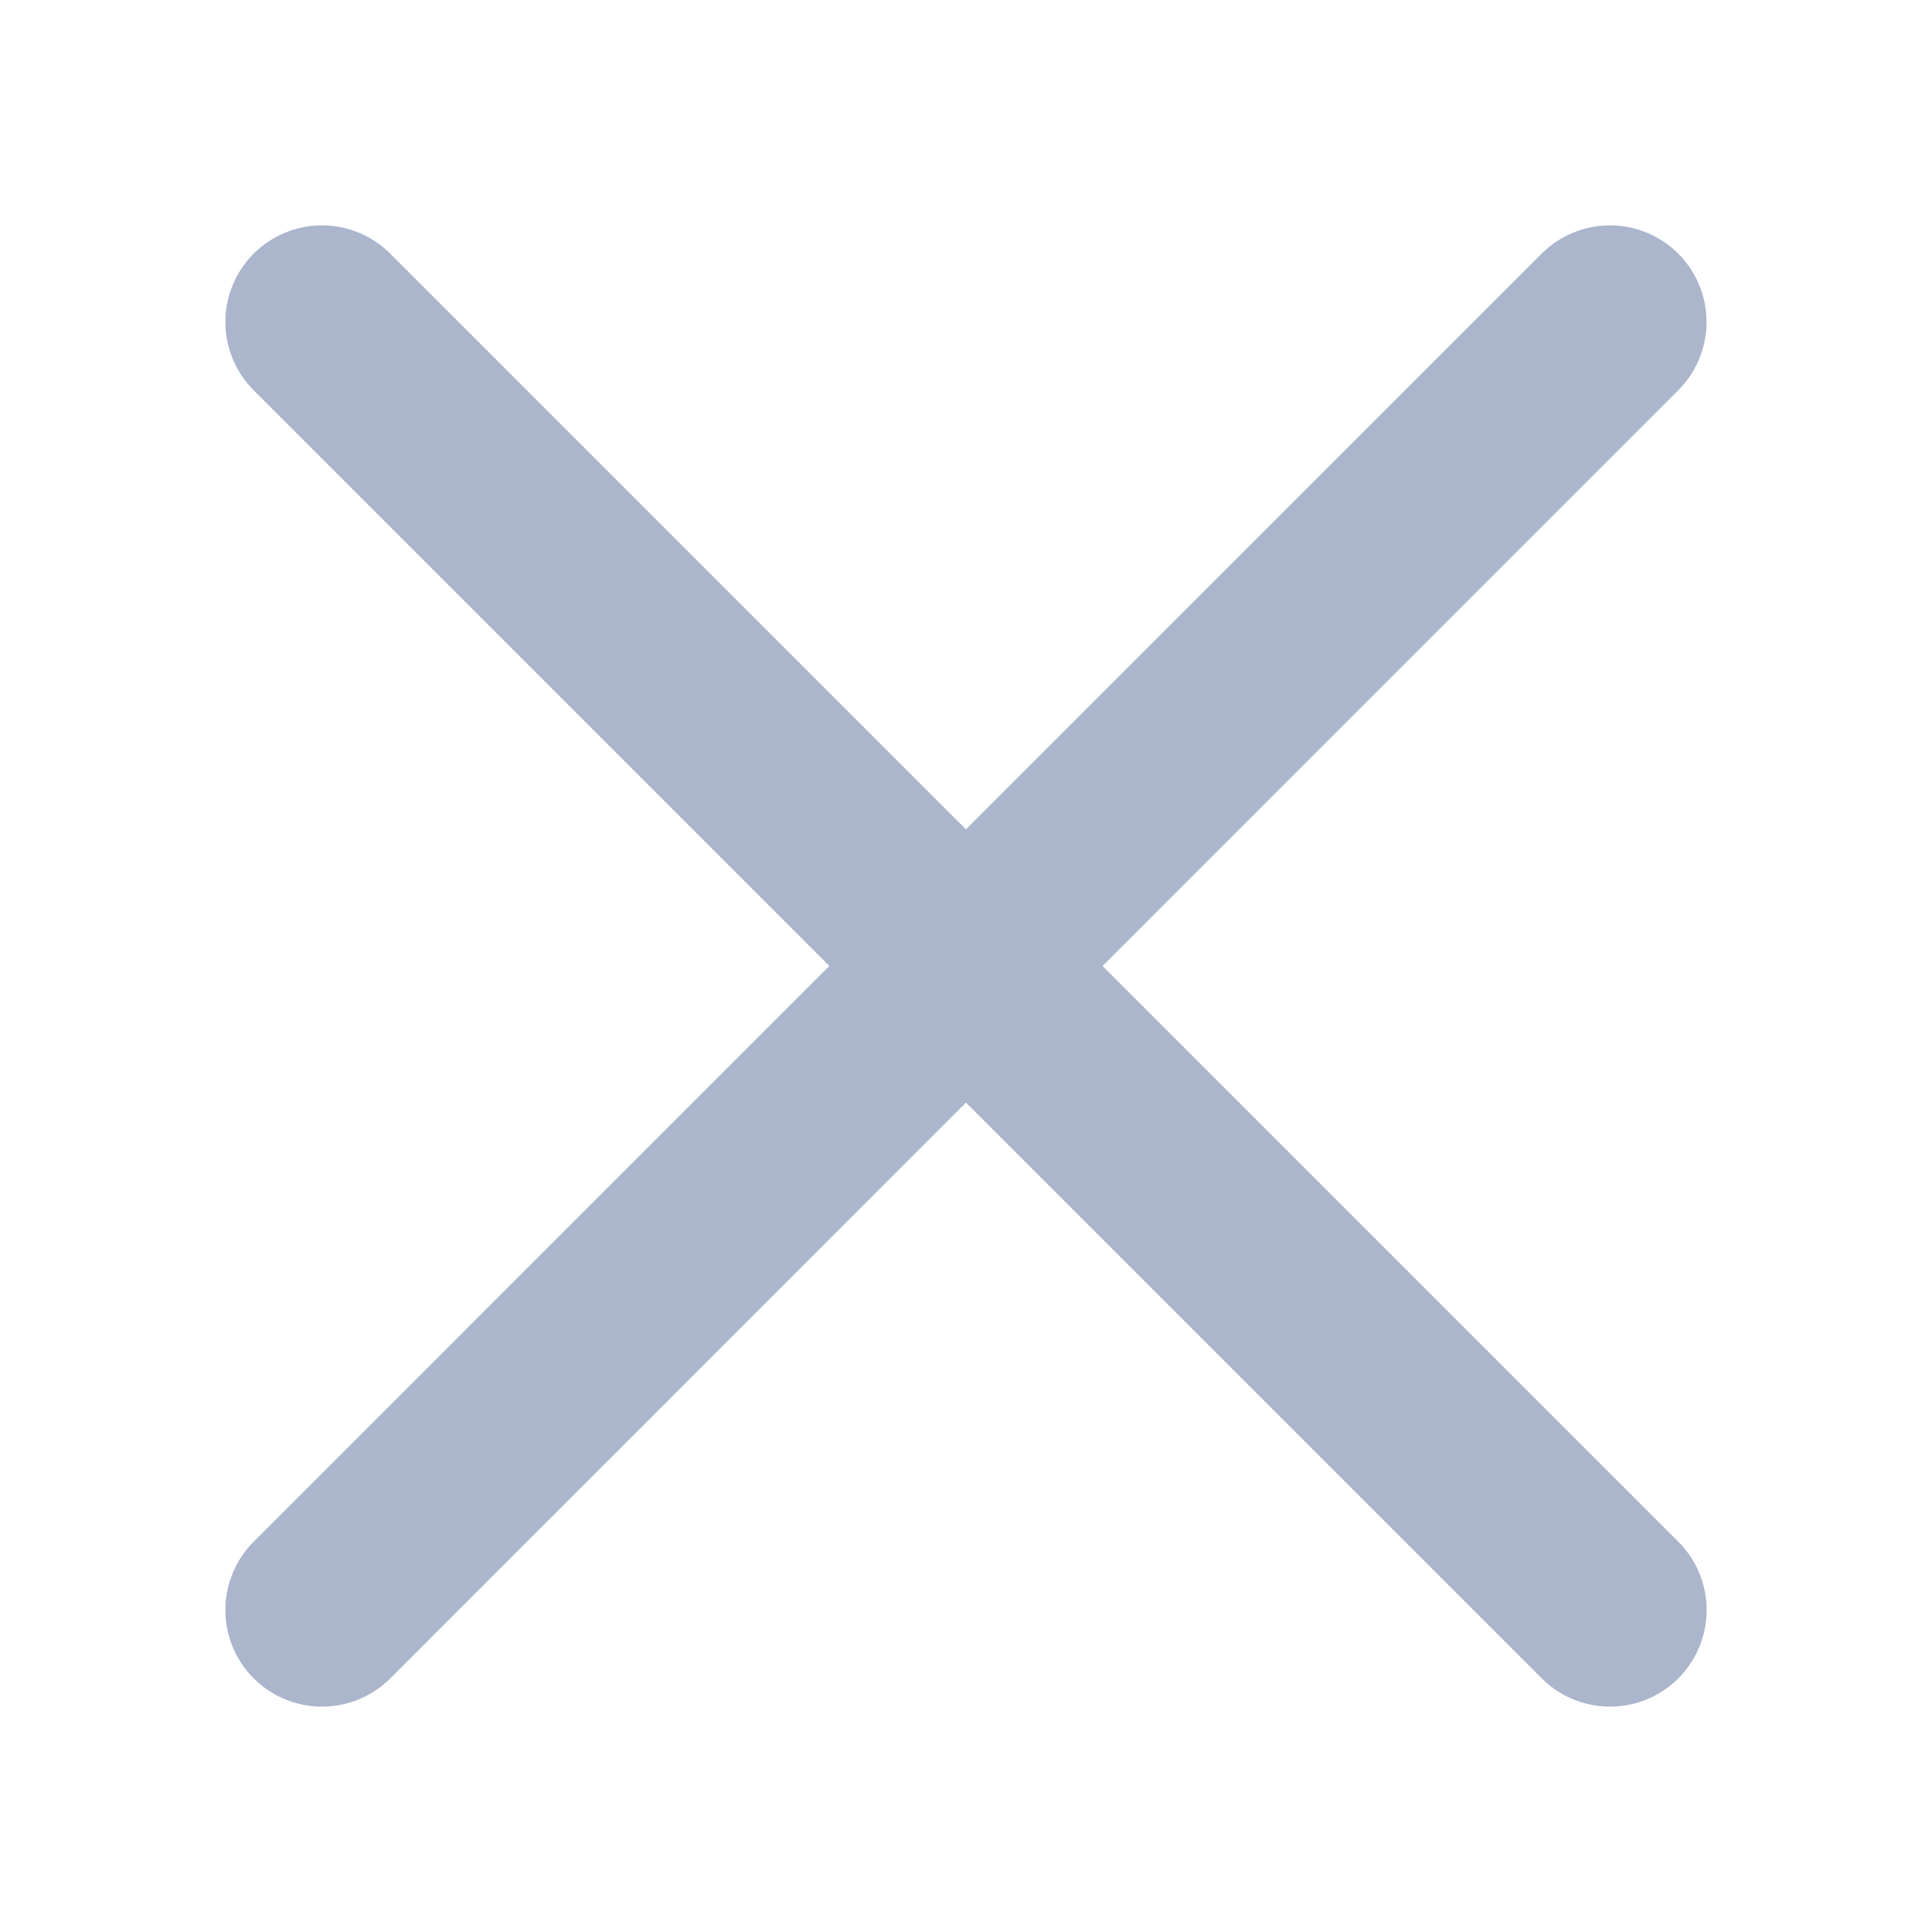 <svg width="20" height="20" viewBox="0 0 20 20" fill="none" xmlns="http://www.w3.org/2000/svg">
<g id="Icon">
<path id="Vector 92" d="M16.666 3.333L3.333 16.667" stroke="#ABB6CC" stroke-width="2" stroke-linecap="round" stroke-linejoin="round"/>
<path id="Vector 91" d="M3.333 3.333L16.667 16.667" stroke="#ABB6CC" stroke-width="2" stroke-linecap="round" stroke-linejoin="round"/>
</g>
</svg>
